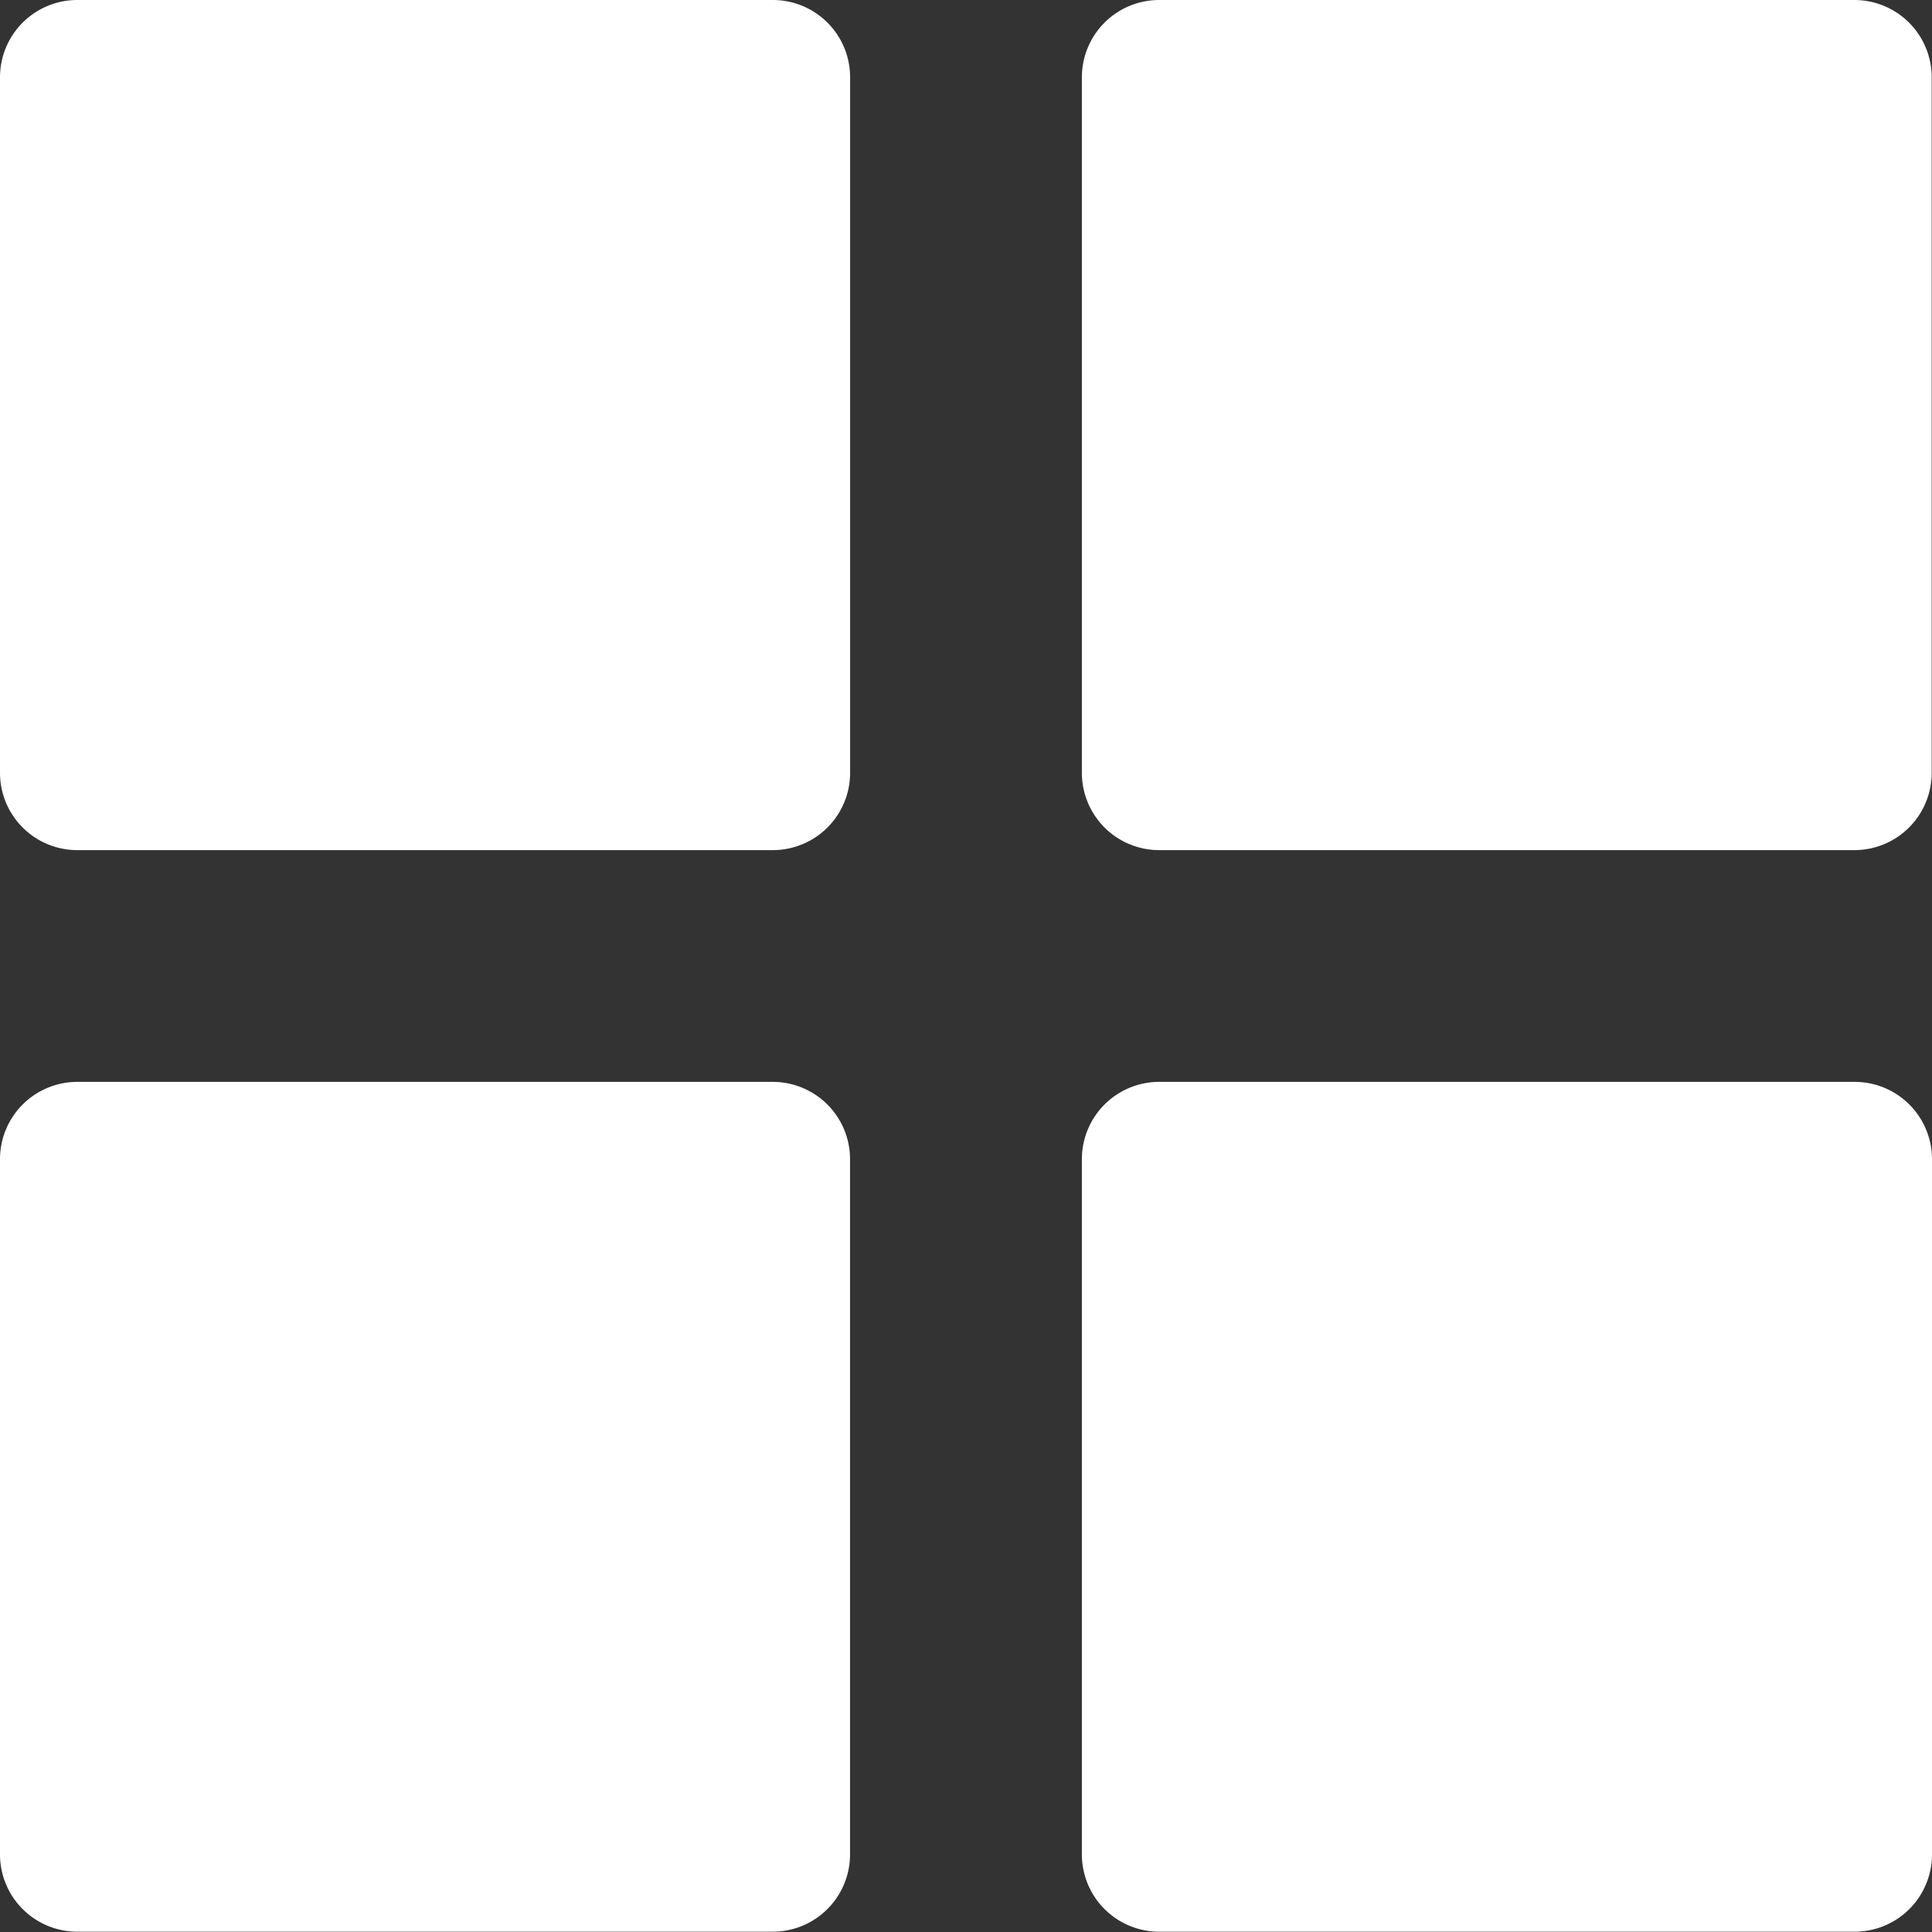 <svg id="noun-menu-1000627" xmlns="http://www.w3.org/2000/svg" width="25.317" height="25.317" viewBox="0 0 25.317 25.317">
  <rect x="0" y="0" width="25.317" height="25.317" fill="#333333" stroke="none"/>
  <path id="Path_68171" data-name="Path 68171" d="M10.127,0H1.013A1.013,1.013,0,0,0,0,1.013v9.114a1.013,1.013,0,0,0,1.013,1.013h9.114a1.013,1.013,0,0,0,1.013-1.013V1.013A1.013,1.013,0,0,0,10.127,0ZM24.3,0H15.19a1.013,1.013,0,0,0-1.013,1.013v9.114a1.013,1.013,0,0,0,1.013,1.013H24.3a1.013,1.013,0,0,0,1.013-1.013V1.013A1.013,1.013,0,0,0,24.3,0ZM10.127,14.177H1.013A1.013,1.013,0,0,0,0,15.19V24.3a1.013,1.013,0,0,0,1.013,1.013h9.114A1.013,1.013,0,0,0,11.139,24.3V15.19A1.013,1.013,0,0,0,10.127,14.177Zm14.177,0H15.19a1.013,1.013,0,0,0-1.013,1.013V24.3a1.013,1.013,0,0,0,1.013,1.013H24.3A1.013,1.013,0,0,0,25.317,24.3V15.19A1.013,1.013,0,0,0,24.3,14.177Z" fill="#fff"/>
</svg>
